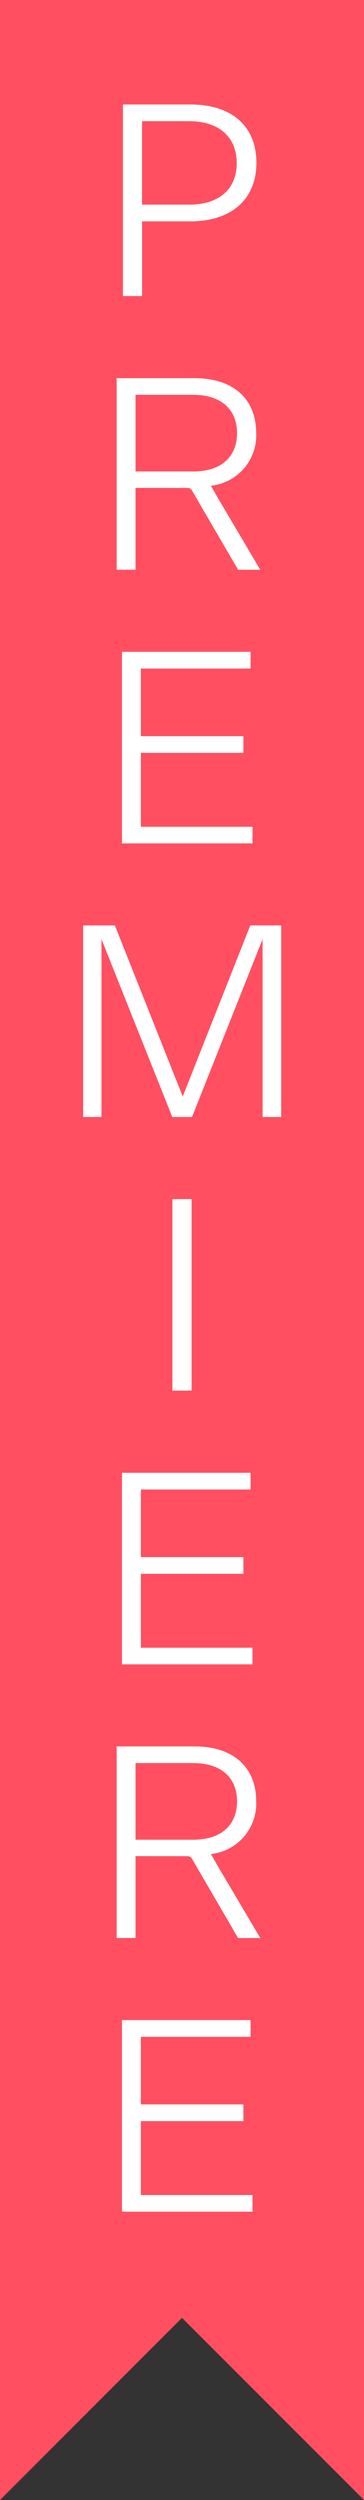 <svg xmlns="http://www.w3.org/2000/svg" width="23.959" height="164.446" viewBox="0 0 23.959 164.446">
  <rect x="0" y="0" width="23.959" height="164.446" fill="#333333" stroke="none"/>
  <g id="Group_249" data-name="Group 249" transform="translate(-26.379 -464.167)">
    <path id="Path_207" data-name="Path 207" d="M38.359,616.633l11.98,11.98V464.167H26.379V628.612Z" fill="#ff4f61"/>
    <g id="Group_248" data-name="Group 248">
      <g id="Group_247" data-name="Group 247">
        <g id="Group_246" data-name="Group 246">
          <path id="Path_208" data-name="Path 208" d="M34.471,471.04h4.447c2.791,0,4.339,1.494,4.339,3.835,0,2.358-1.6,3.853-4.357,3.853H35.731v4.915h-1.26Zm4.357,6.589c2.017,0,3.133-1.062,3.133-2.736,0-1.657-1.116-2.755-3.133-2.755h-3.1v5.491Z" fill="#fff"/>
          <path id="Path_209" data-name="Path 209" d="M35.3,496.259v5.384H34.057v-12.6h5.131c2.719,0,4.052,1.53,4.052,3.583a3.335,3.335,0,0,1-2.971,3.492v.018c.144.252.234.4.432.757l2.809,4.753H42.051l-2.988-5.131c-.127-.217-.163-.253-.451-.253Zm0-1.08h3.8c1.927,0,2.881-1.044,2.881-2.521,0-1.494-.972-2.52-2.9-2.52H35.3Z" fill="#fff"/>
          <path id="Path_210" data-name="Path 210" d="M43,519.643H34.408v-12.6h8.463v1.1H35.65v4.447H42.4v1.1H35.65v4.862H43Z" fill="#fff"/>
          <path id="Path_211" data-name="Path 211" d="M33.058,525.94v11.7H31.852v-12.6H33.94l4.466,11.252,4.447-11.252h2.035v12.6H43.663v-11.7l-4.645,11.7h-1.3Z" fill="#fff"/>
          <path id="Path_212" data-name="Path 212" d="M37.729,543.04H38.99v12.6H37.729Z" fill="#fff"/>
          <path id="Path_213" data-name="Path 213" d="M43,573.644H34.408v-12.6h8.463v1.1H35.65v4.447H42.4v1.1H35.65v4.861H43Z" fill="#fff"/>
          <path id="Path_214" data-name="Path 214" d="M35.3,586.26v5.384H34.057v-12.6h5.131c2.719,0,4.052,1.53,4.052,3.583a3.336,3.336,0,0,1-2.971,3.493v.018c.144.252.234.4.432.756l2.809,4.754H42.051l-2.988-5.132c-.127-.216-.163-.252-.451-.252Zm0-1.08h3.8c1.927,0,2.881-1.044,2.881-2.521,0-1.495-.972-2.521-2.9-2.521H35.3Z" fill="#fff"/>
          <path id="Path_215" data-name="Path 215" d="M43,609.644H34.408v-12.6h8.463v1.1H35.65v4.447H42.4v1.1H35.65v4.861H43Z" fill="#fff"/>
        </g>
      </g>
    </g>
  </g>
</svg>
